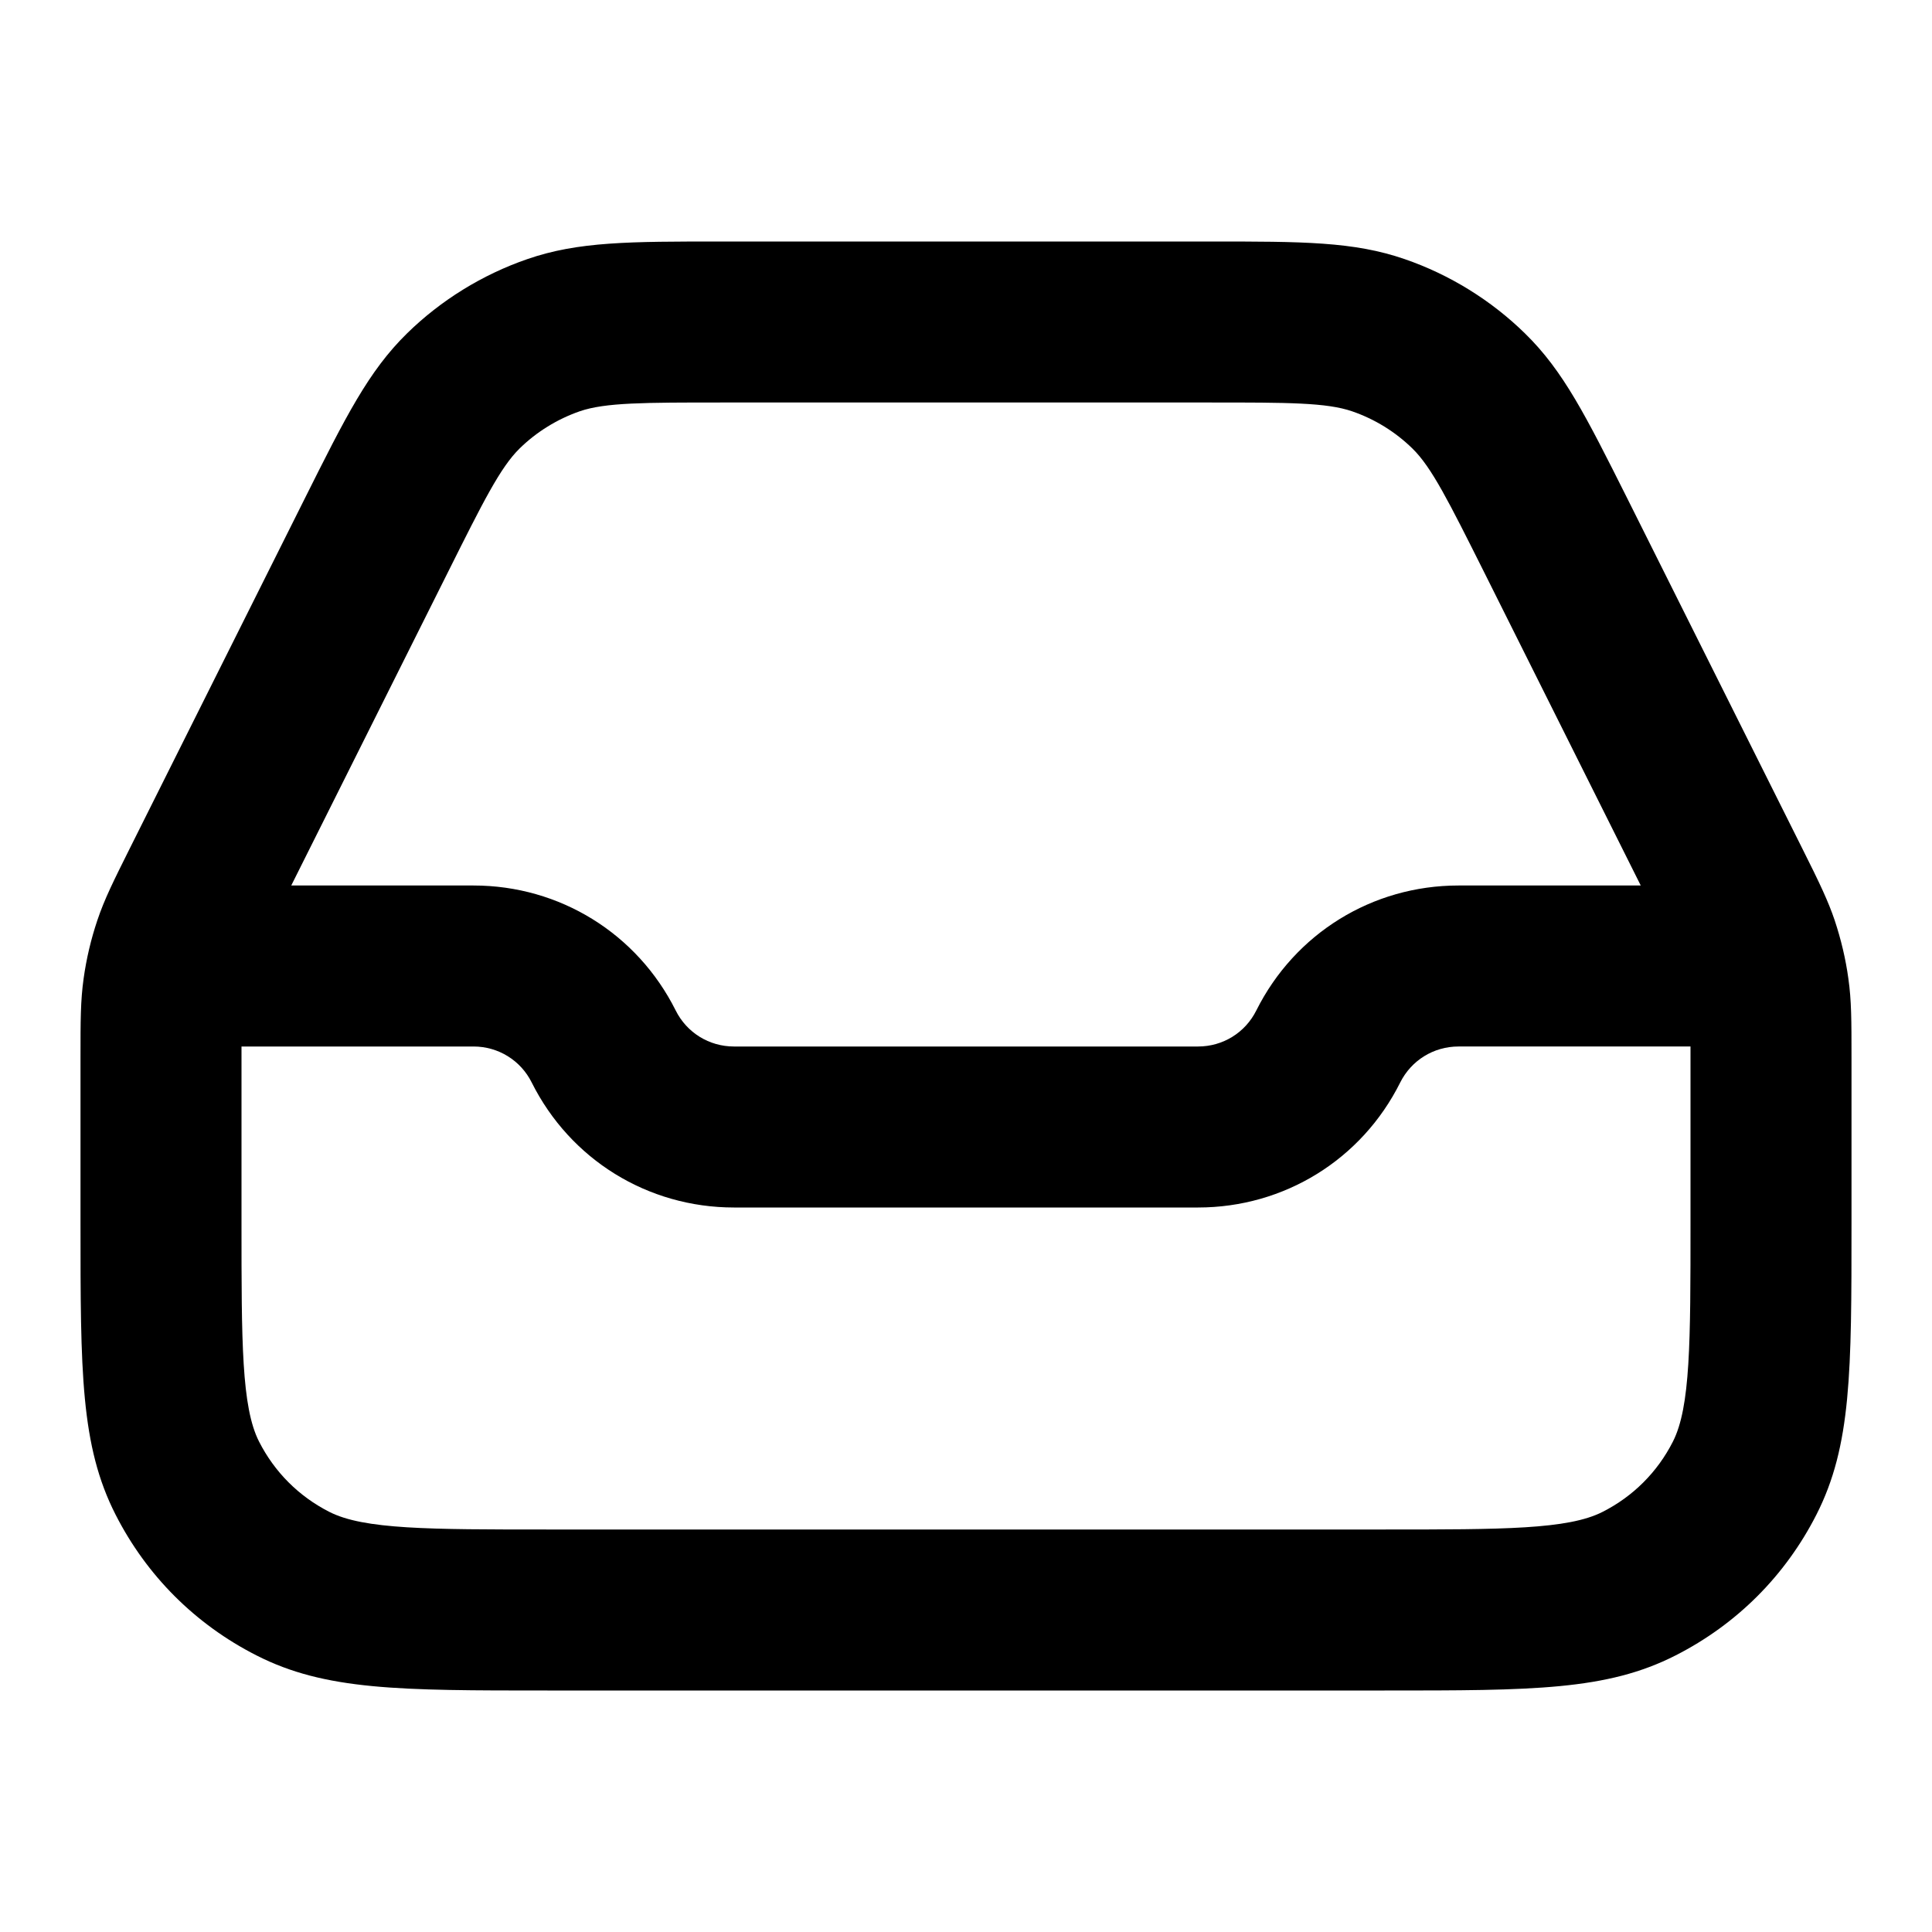 <?xml version="1.0" encoding="iso-8859-1"?>
<!-- Generator: Adobe Illustrator 27.4.0, SVG Export Plug-In . SVG Version: 6.00 Build 0)  -->
<svg version="1.1" id="Layer_1" xmlns="http://www.w3.org/2000/svg" xmlns:xlink="http://www.w3.org/1999/xlink" x="0px" y="0px"
	 viewBox="0 0 24 24" style="enable-background:new 0 0 24 24;" xml:space="preserve">
<g>
	<path d="M17.2,21H6.8c-1.838,0-2.76,0-3.616-0.437c-0.757-0.385-1.362-0.989-1.748-1.747C1,17.96,1,17.037,1,15.2v-2.067
		c0-0.454,0-0.703,0.039-0.979c0.034-0.244,0.091-0.486,0.17-0.721c0.089-0.265,0.201-0.488,0.404-0.895l2.167-4.333
		c0.515-1.03,0.798-1.595,1.277-2.064C5.476,3.73,5.993,3.411,6.55,3.219C7.183,3,7.817,3,8.967,3h6.066
		c1.149,0,1.783,0,2.417,0.219c0.558,0.192,1.075,0.512,1.495,0.924c0.476,0.465,0.757,1.026,1.267,2.043l2.176,4.353
		c0.22,0.438,0.324,0.66,0.402,0.89c0.081,0.244,0.138,0.486,0.171,0.727C23,12.428,23,12.679,23,13.133V15.2
		c0,1.837,0,2.76-0.436,3.616c-0.386,0.758-0.99,1.362-1.749,1.748C19.96,21,19.037,21,17.2,21z M3,13c0,0.041,0,0.086,0,0.133V15.2
		c0,1.47,0,2.279,0.218,2.708c0.193,0.379,0.495,0.681,0.873,0.873C4.52,19,5.33,19,6.8,19h10.4c1.47,0,2.279,0,2.708-0.219
		c0.379-0.192,0.681-0.494,0.873-0.872C21,17.479,21,16.67,21,15.2v-2.067c0-0.047,0-0.092,0-0.133h-2.882
		c-0.309,0-0.586,0.172-0.724,0.447C16.916,14.405,15.953,15,14.882,15H9.118c-1.071,0-2.034-0.595-2.513-1.553
		C6.468,13.172,6.19,13,5.882,13H3z M3.618,11h2.264c1.07,0,2.033,0.595,2.512,1.553C8.532,12.829,8.81,13,9.118,13h5.764
		c0.309,0,0.586-0.171,0.724-0.447C16.085,11.595,17.048,11,18.118,11h2.264l-1.949-3.899c-0.436-0.87-0.649-1.297-0.887-1.529
		c-0.211-0.207-0.469-0.366-0.748-0.462C16.48,5,15.997,5,15.033,5H8.967C8.003,5,7.519,5,7.202,5.109
		C6.923,5.206,6.665,5.365,6.455,5.571C6.215,5.806,6,6.237,5.57,7.097L3.618,11z"/>
</g>
</svg>
